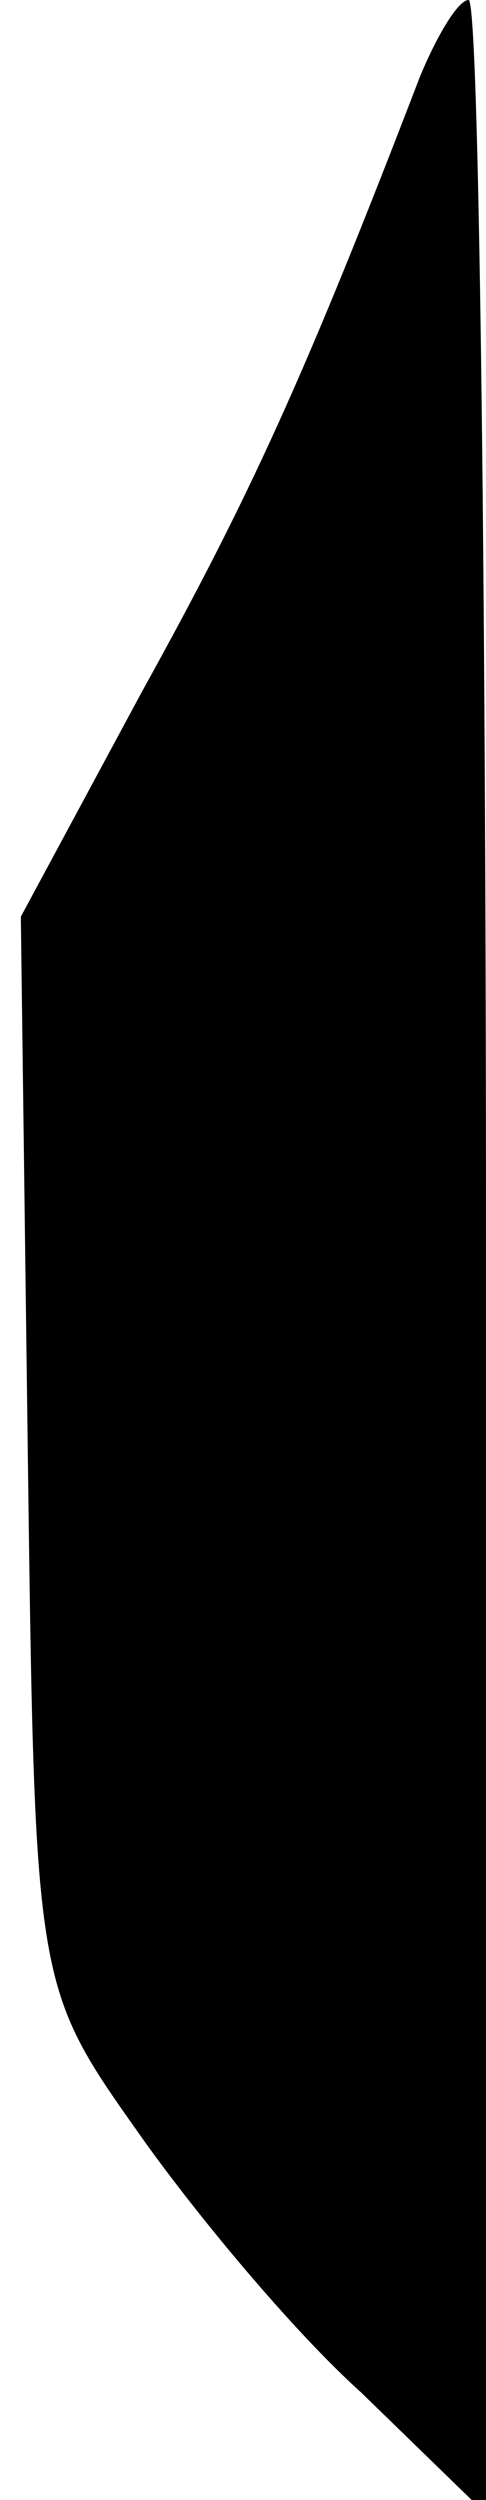 <?xml version="1.0" standalone="no"?>
<!DOCTYPE svg PUBLIC "-//W3C//DTD SVG 20010904//EN"
 "http://www.w3.org/TR/2001/REC-SVG-20010904/DTD/svg10.dtd">
<svg version="1.0" xmlns="http://www.w3.org/2000/svg"
 width="14pt" height="72pt" viewBox="0 0 14 72"
 preserveAspectRatio="xMidYMid meet">
<g transform="translate(0,72) scale(0.1,-0.1)"
fill="#000000" stroke="none">
<path fill="#000000" stroke="none" d="M121 698 c-33 -86 -49 -121 -80 -177
l-35 -65 2 -154 c2 -152 2 -154 31 -195 16 -23 45 -58 65 -76 l36 -35 0 362
c0 199 -2 362 -5 362 -3 0 -9 -10 -14 -22z"/>
</g>
</svg>
